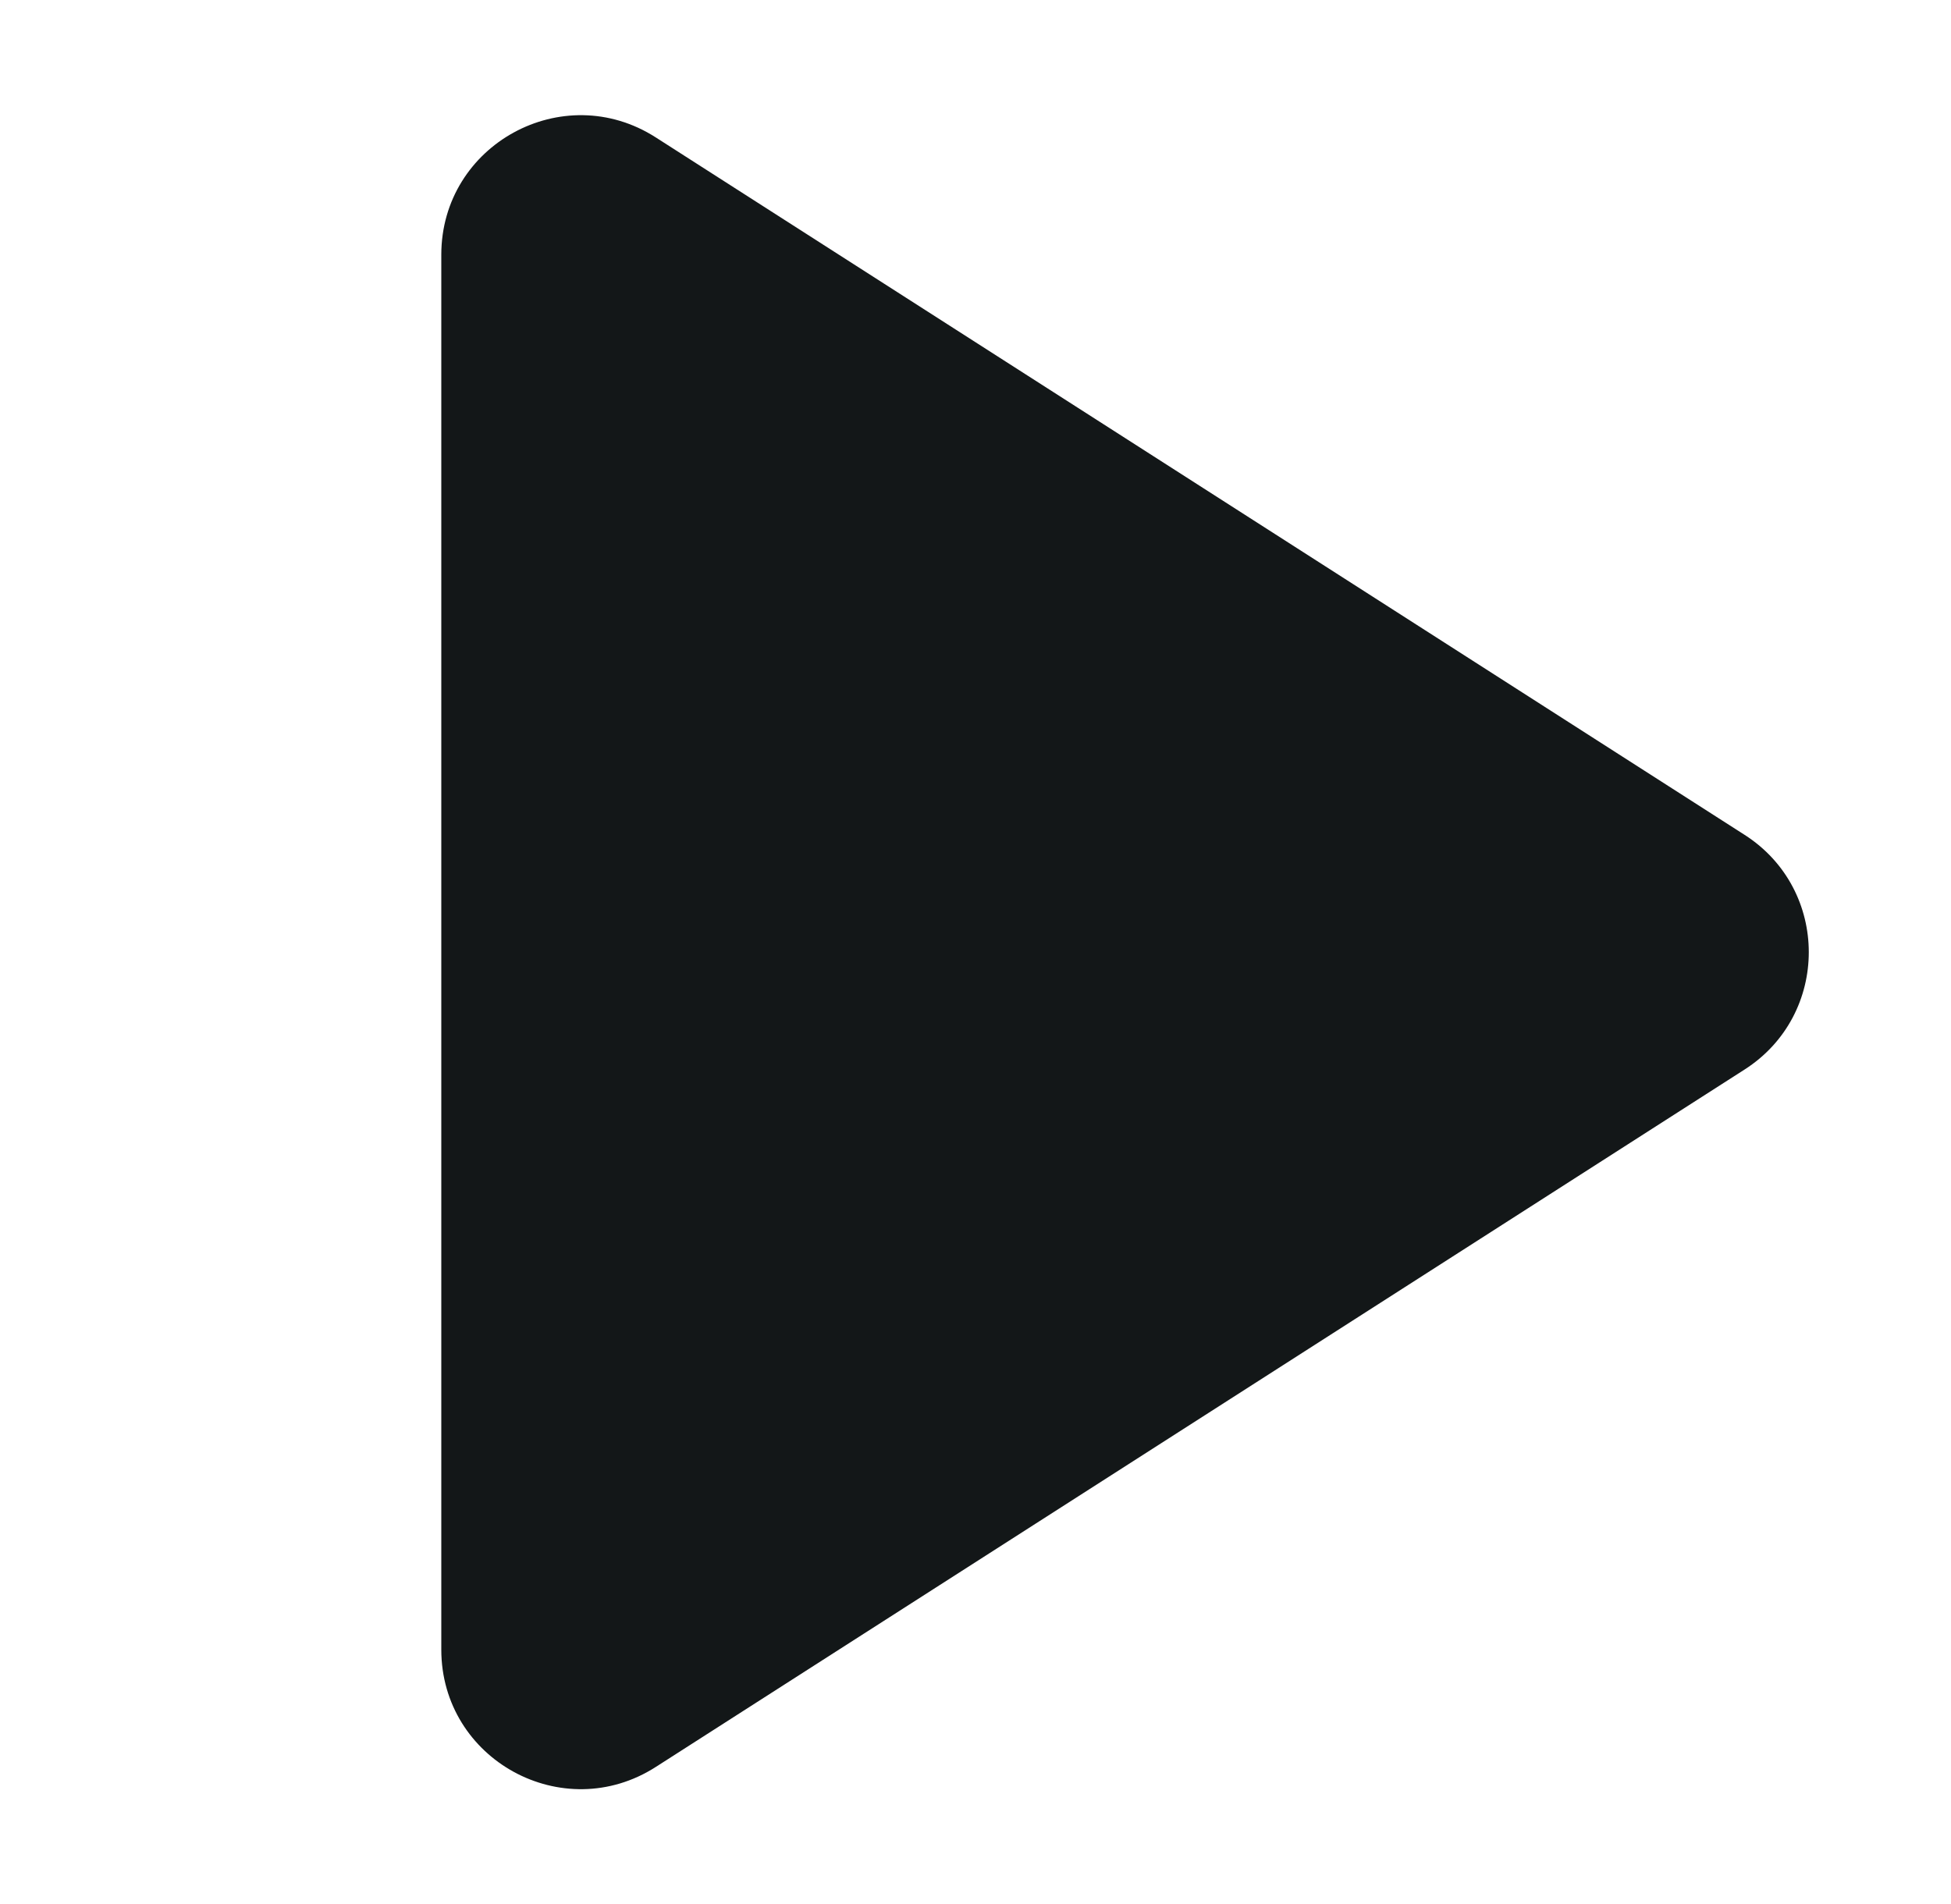 <svg width="42" height="41" viewBox="0 0 42 41" fill="none" xmlns="http://www.w3.org/2000/svg">
<path d="M9.5 35.515V5.485C9.5 3.113 12.121 1.679 14.118 2.959L37.557 17.974C39.399 19.154 39.399 21.846 37.557 23.026L14.118 38.041C12.121 39.321 9.5 37.887 9.5 35.515Z" fill="#131718"/>
</svg>
